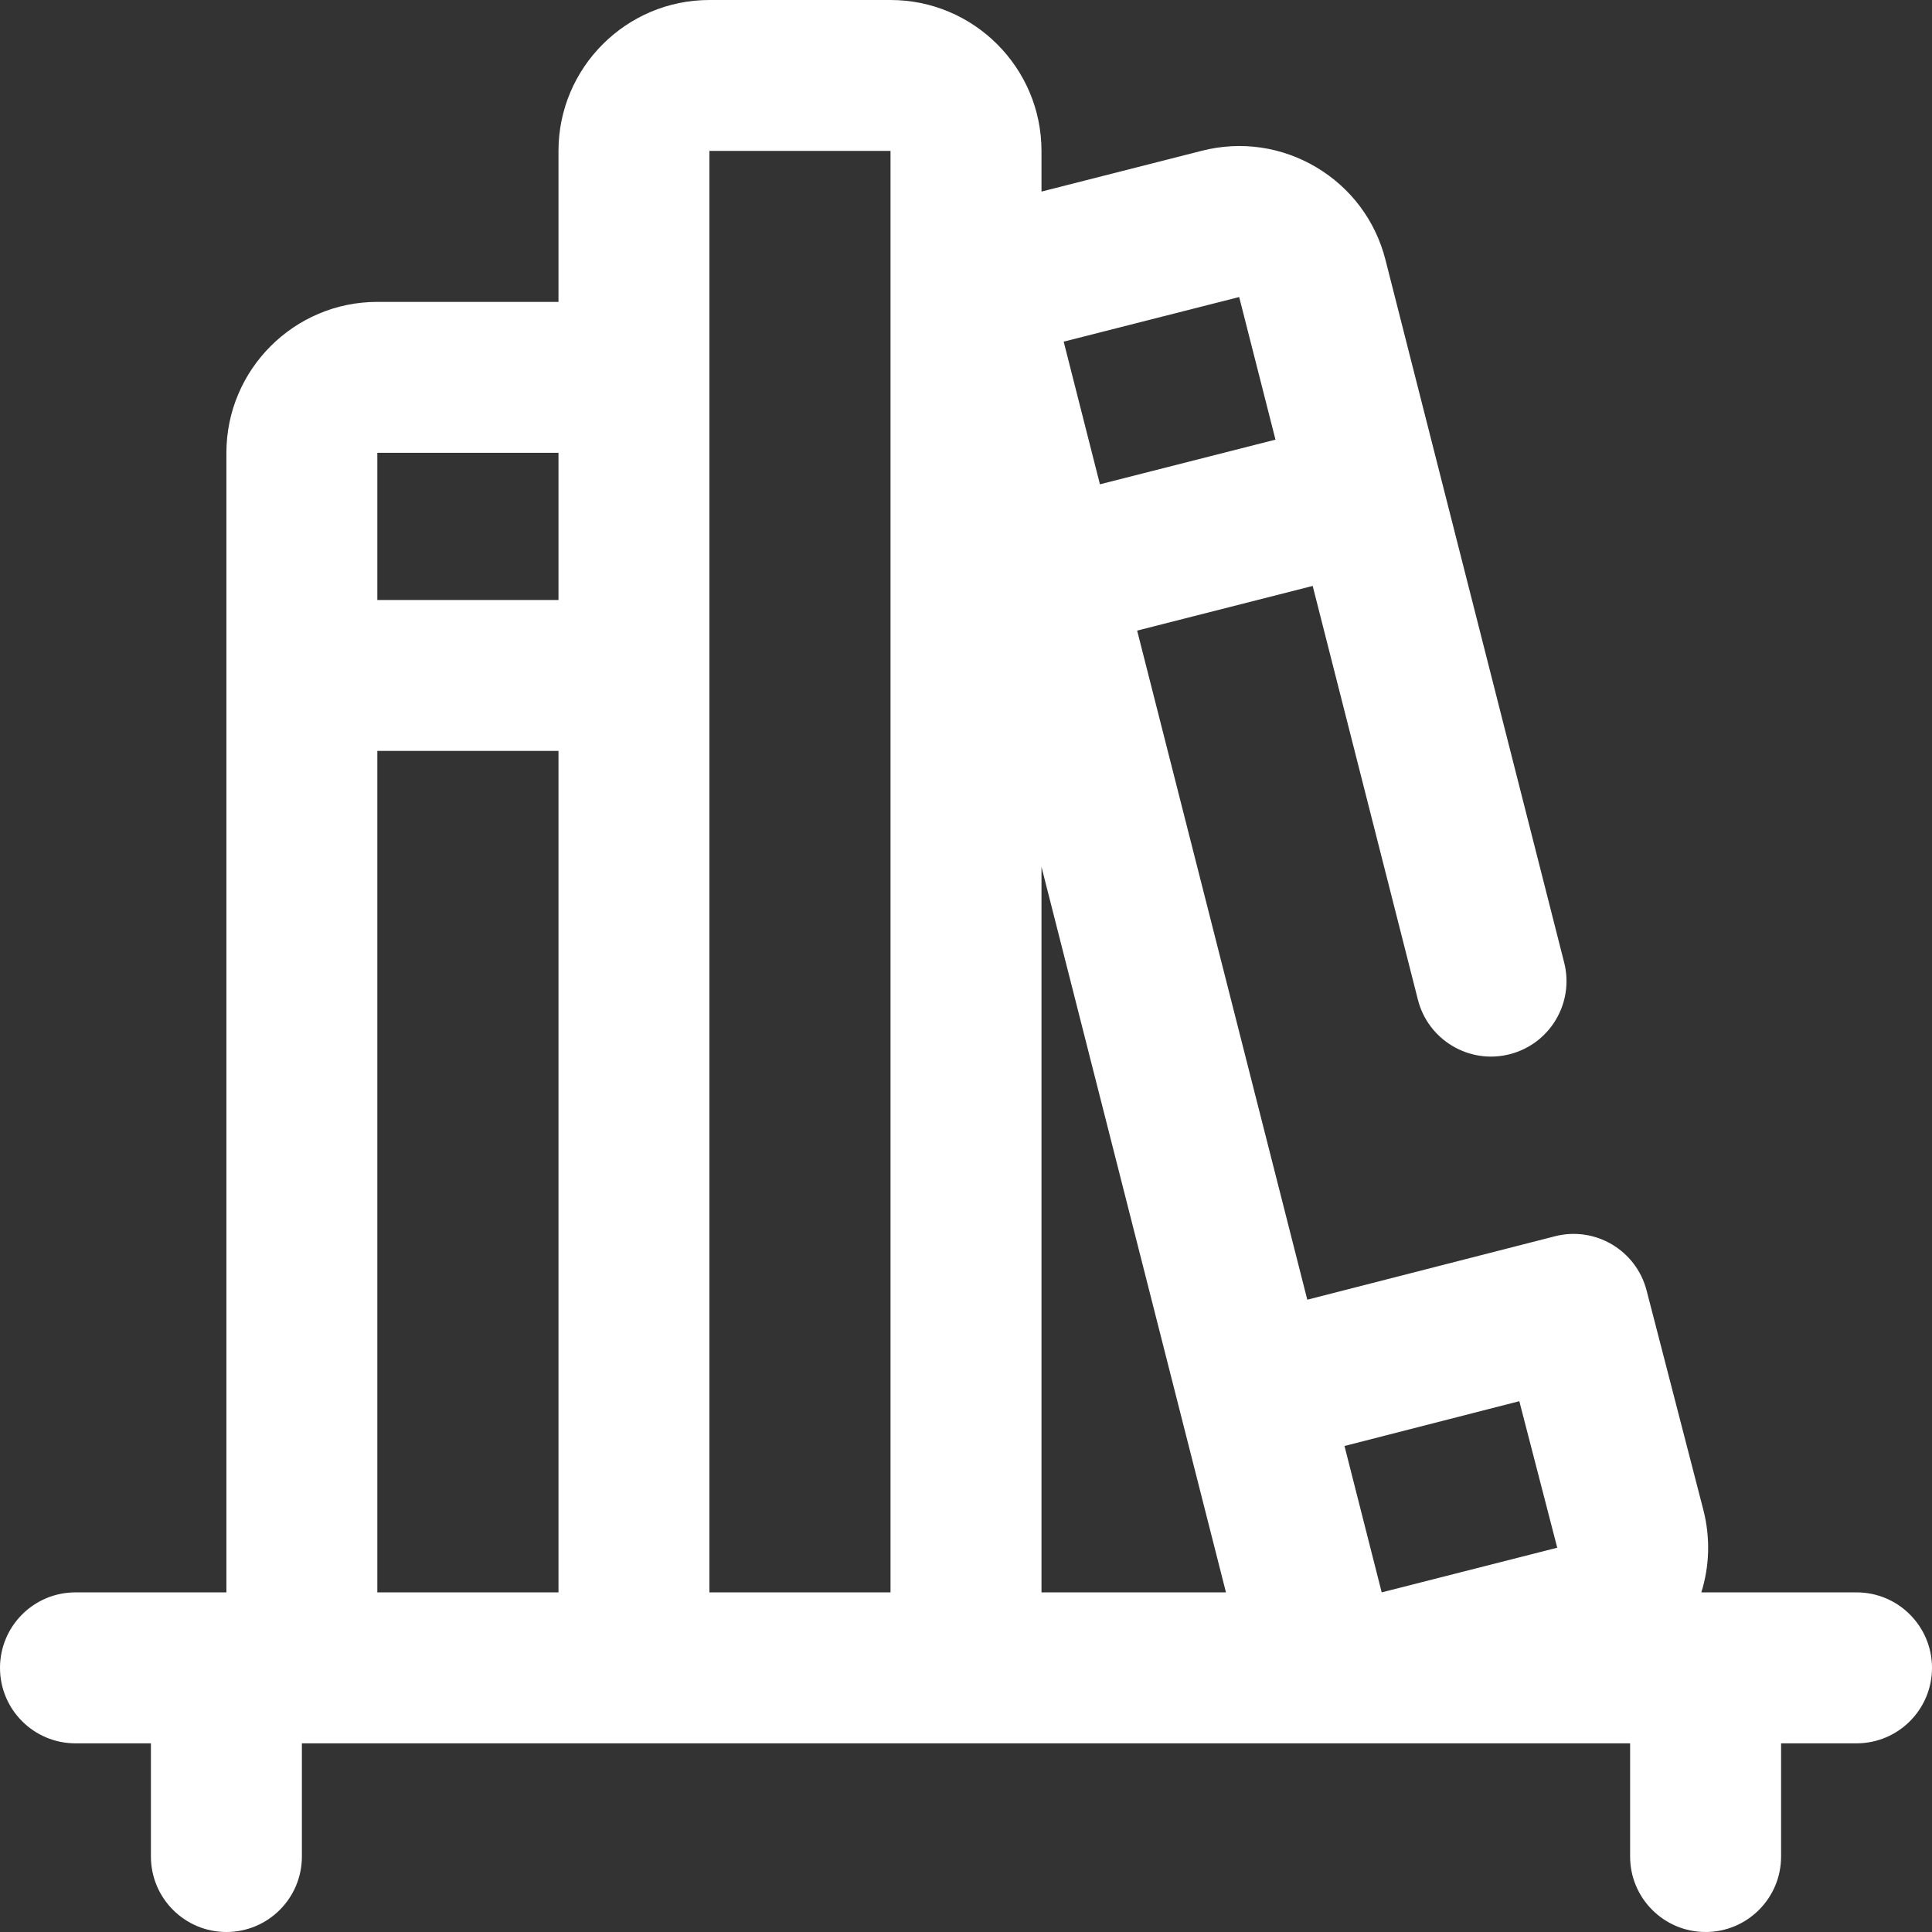 <svg viewBox="0 0 43 43" fill="none" xmlns="http://www.w3.org/2000/svg">
<rect x="0" y="0" width="43" height="43" fill="#333333" stroke="none"/>
<path d="M41.32 35.441H37.866C38.045 34.867 38.072 34.238 37.913 33.613L36.648 28.722C36.416 27.825 35.502 27.285 34.605 27.516L29.096 28.927L25.309 14.035L29.216 13.041L31.558 22.25C31.786 23.149 32.701 23.693 33.599 23.464C34.499 23.235 35.042 22.321 34.813 21.422L30.836 5.783C30.615 4.913 30.068 4.182 29.297 3.723C28.526 3.265 27.623 3.134 26.752 3.355L23.18 4.264V3.359C23.18 1.507 21.673 0 19.82 0H15.789C13.937 0 12.43 1.507 12.43 3.359V6.719H8.398C6.546 6.719 5.039 8.226 5.039 10.078V35.441H1.68C0.752 35.441 0 36.193 0 37.121C0 38.049 0.752 38.801 1.68 38.801H3.359V41.32C3.359 42.248 4.111 43 5.039 43C5.967 43 6.719 42.248 6.719 41.32V38.801H36.281V41.32C36.281 42.248 37.033 43 37.961 43C38.889 43 39.641 42.248 39.641 41.32V38.801H41.32C42.248 38.801 43 38.049 43 37.121C43 36.193 42.248 35.441 41.32 35.441V35.441ZM23.18 19.293L27.286 35.441H23.18V19.293ZM33.815 31.186L34.659 34.447L30.752 35.441L29.924 32.183L33.815 31.186ZM27.58 6.611L28.388 9.785L24.481 10.779L23.674 7.604L27.58 6.611ZM12.43 10.078V13.354H8.398V10.078H12.43ZM8.398 16.713H12.43V35.441H8.398V16.713ZM15.789 35.441V3.359H19.82V35.441H15.789Z" fill="white"/>
</svg>
